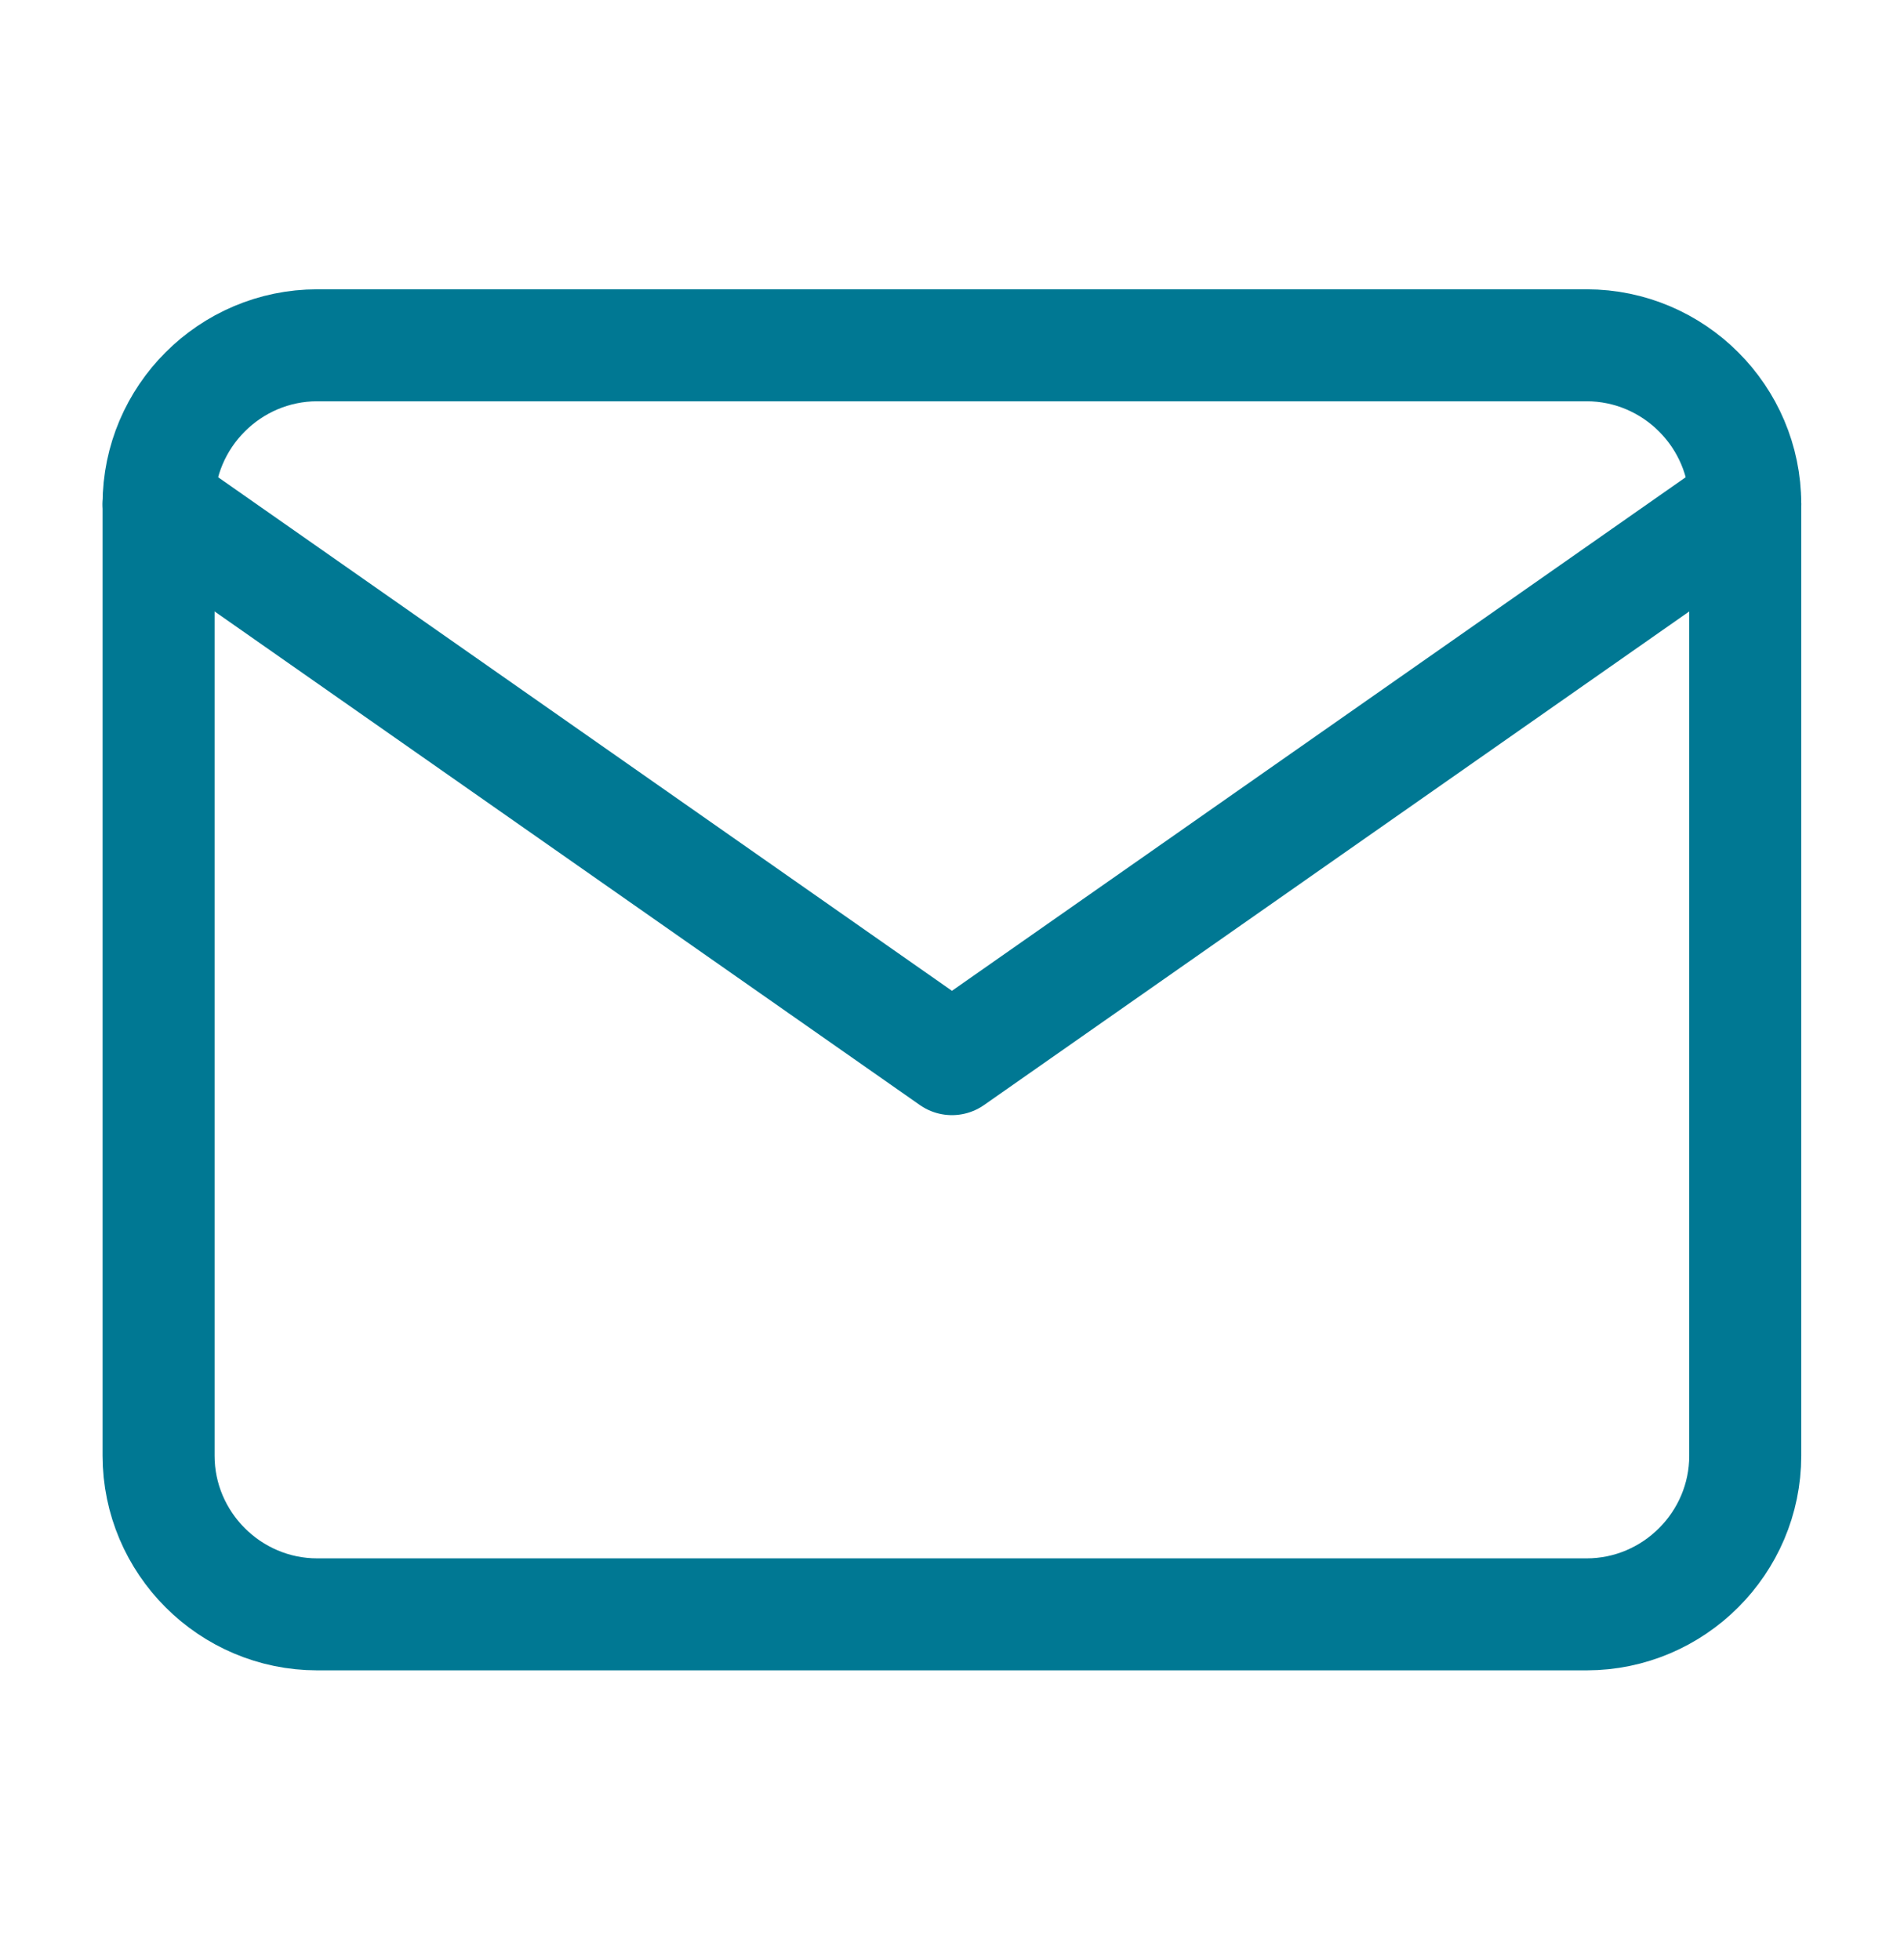 <svg width="34" height="35" viewBox="0 0 34 35" fill="none" xmlns="http://www.w3.org/2000/svg">
<path d="M5.665 6.167H28.332C29.89 6.167 31.165 7.442 31.165 9V26C31.165 27.558 29.89 28.833 28.332 28.833H5.665C4.107 28.833 2.832 27.558 2.832 26V9C2.832 7.442 4.107 6.167 5.665 6.167Z" stroke="#007893" stroke-width="2" stroke-linecap="round" stroke-linejoin="round"/>
<path d="M31.165 9L16.999 18.917L2.832 9" stroke="#007893" stroke-width="2" stroke-linecap="round" stroke-linejoin="round"/>
</svg>
